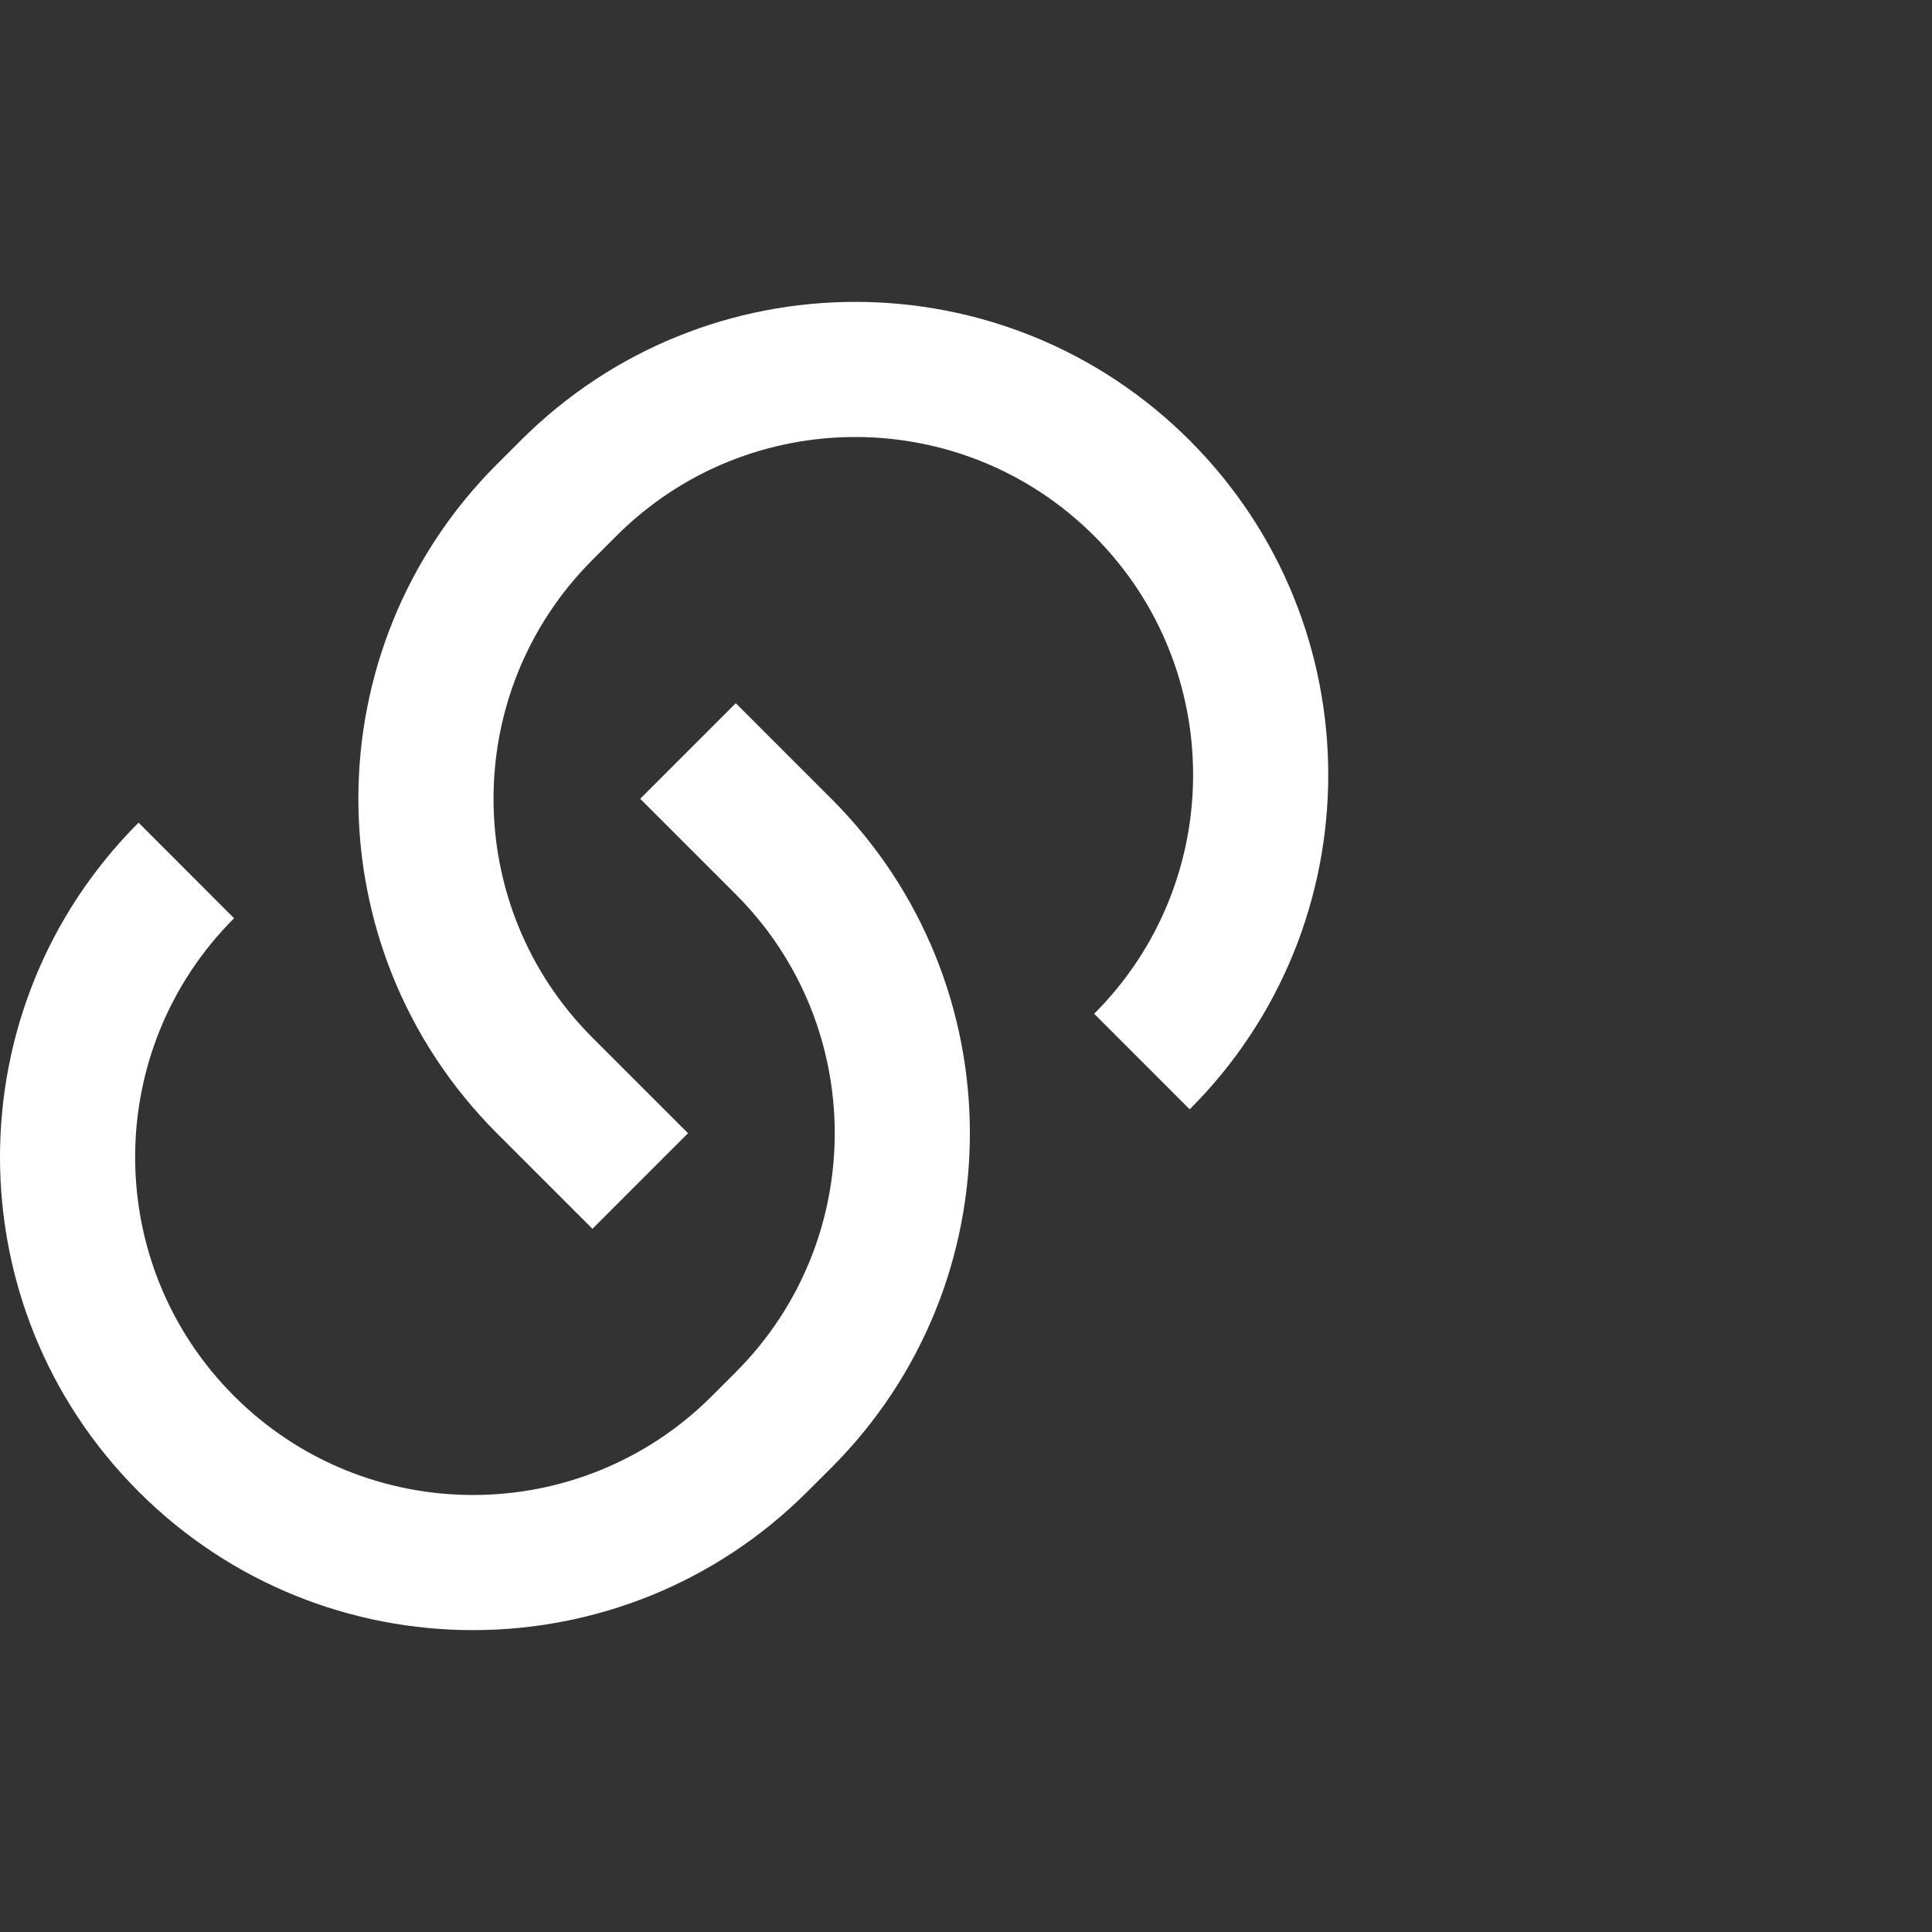 <svg width="32" height="32" viewBox="0 0 32 32" fill="none" xmlns="http://www.w3.org/2000/svg">
<rect x="0" y="0" width="32" height="32" fill="#333333" stroke="none"/>
<path d="M12.187 11.647L13.77 13.23C16.829 16.29 16.829 21.25 13.77 24.31L13.374 24.705C10.315 27.765 5.354 27.765 2.295 24.705C-0.765 21.646 -0.765 16.685 2.295 13.626L3.877 15.209C1.692 17.394 1.692 20.937 3.877 23.123C6.063 25.308 9.606 25.308 11.791 23.123L12.187 22.727C14.372 20.541 14.372 16.998 12.187 14.813L10.604 13.23L12.187 11.647ZM19.705 18.374L18.123 16.791C20.308 14.606 20.308 11.063 18.123 8.877C15.937 6.692 12.394 6.692 10.209 8.877L9.813 9.273C7.628 11.459 7.628 15.002 9.813 17.187L11.396 18.77L9.813 20.353L8.23 18.77C5.171 15.71 5.171 10.75 8.23 7.69L8.626 7.295C11.685 4.235 16.646 4.235 19.705 7.295C22.765 10.354 22.765 15.315 19.705 18.374Z" fill="#FFFFFF"/>
</svg>

